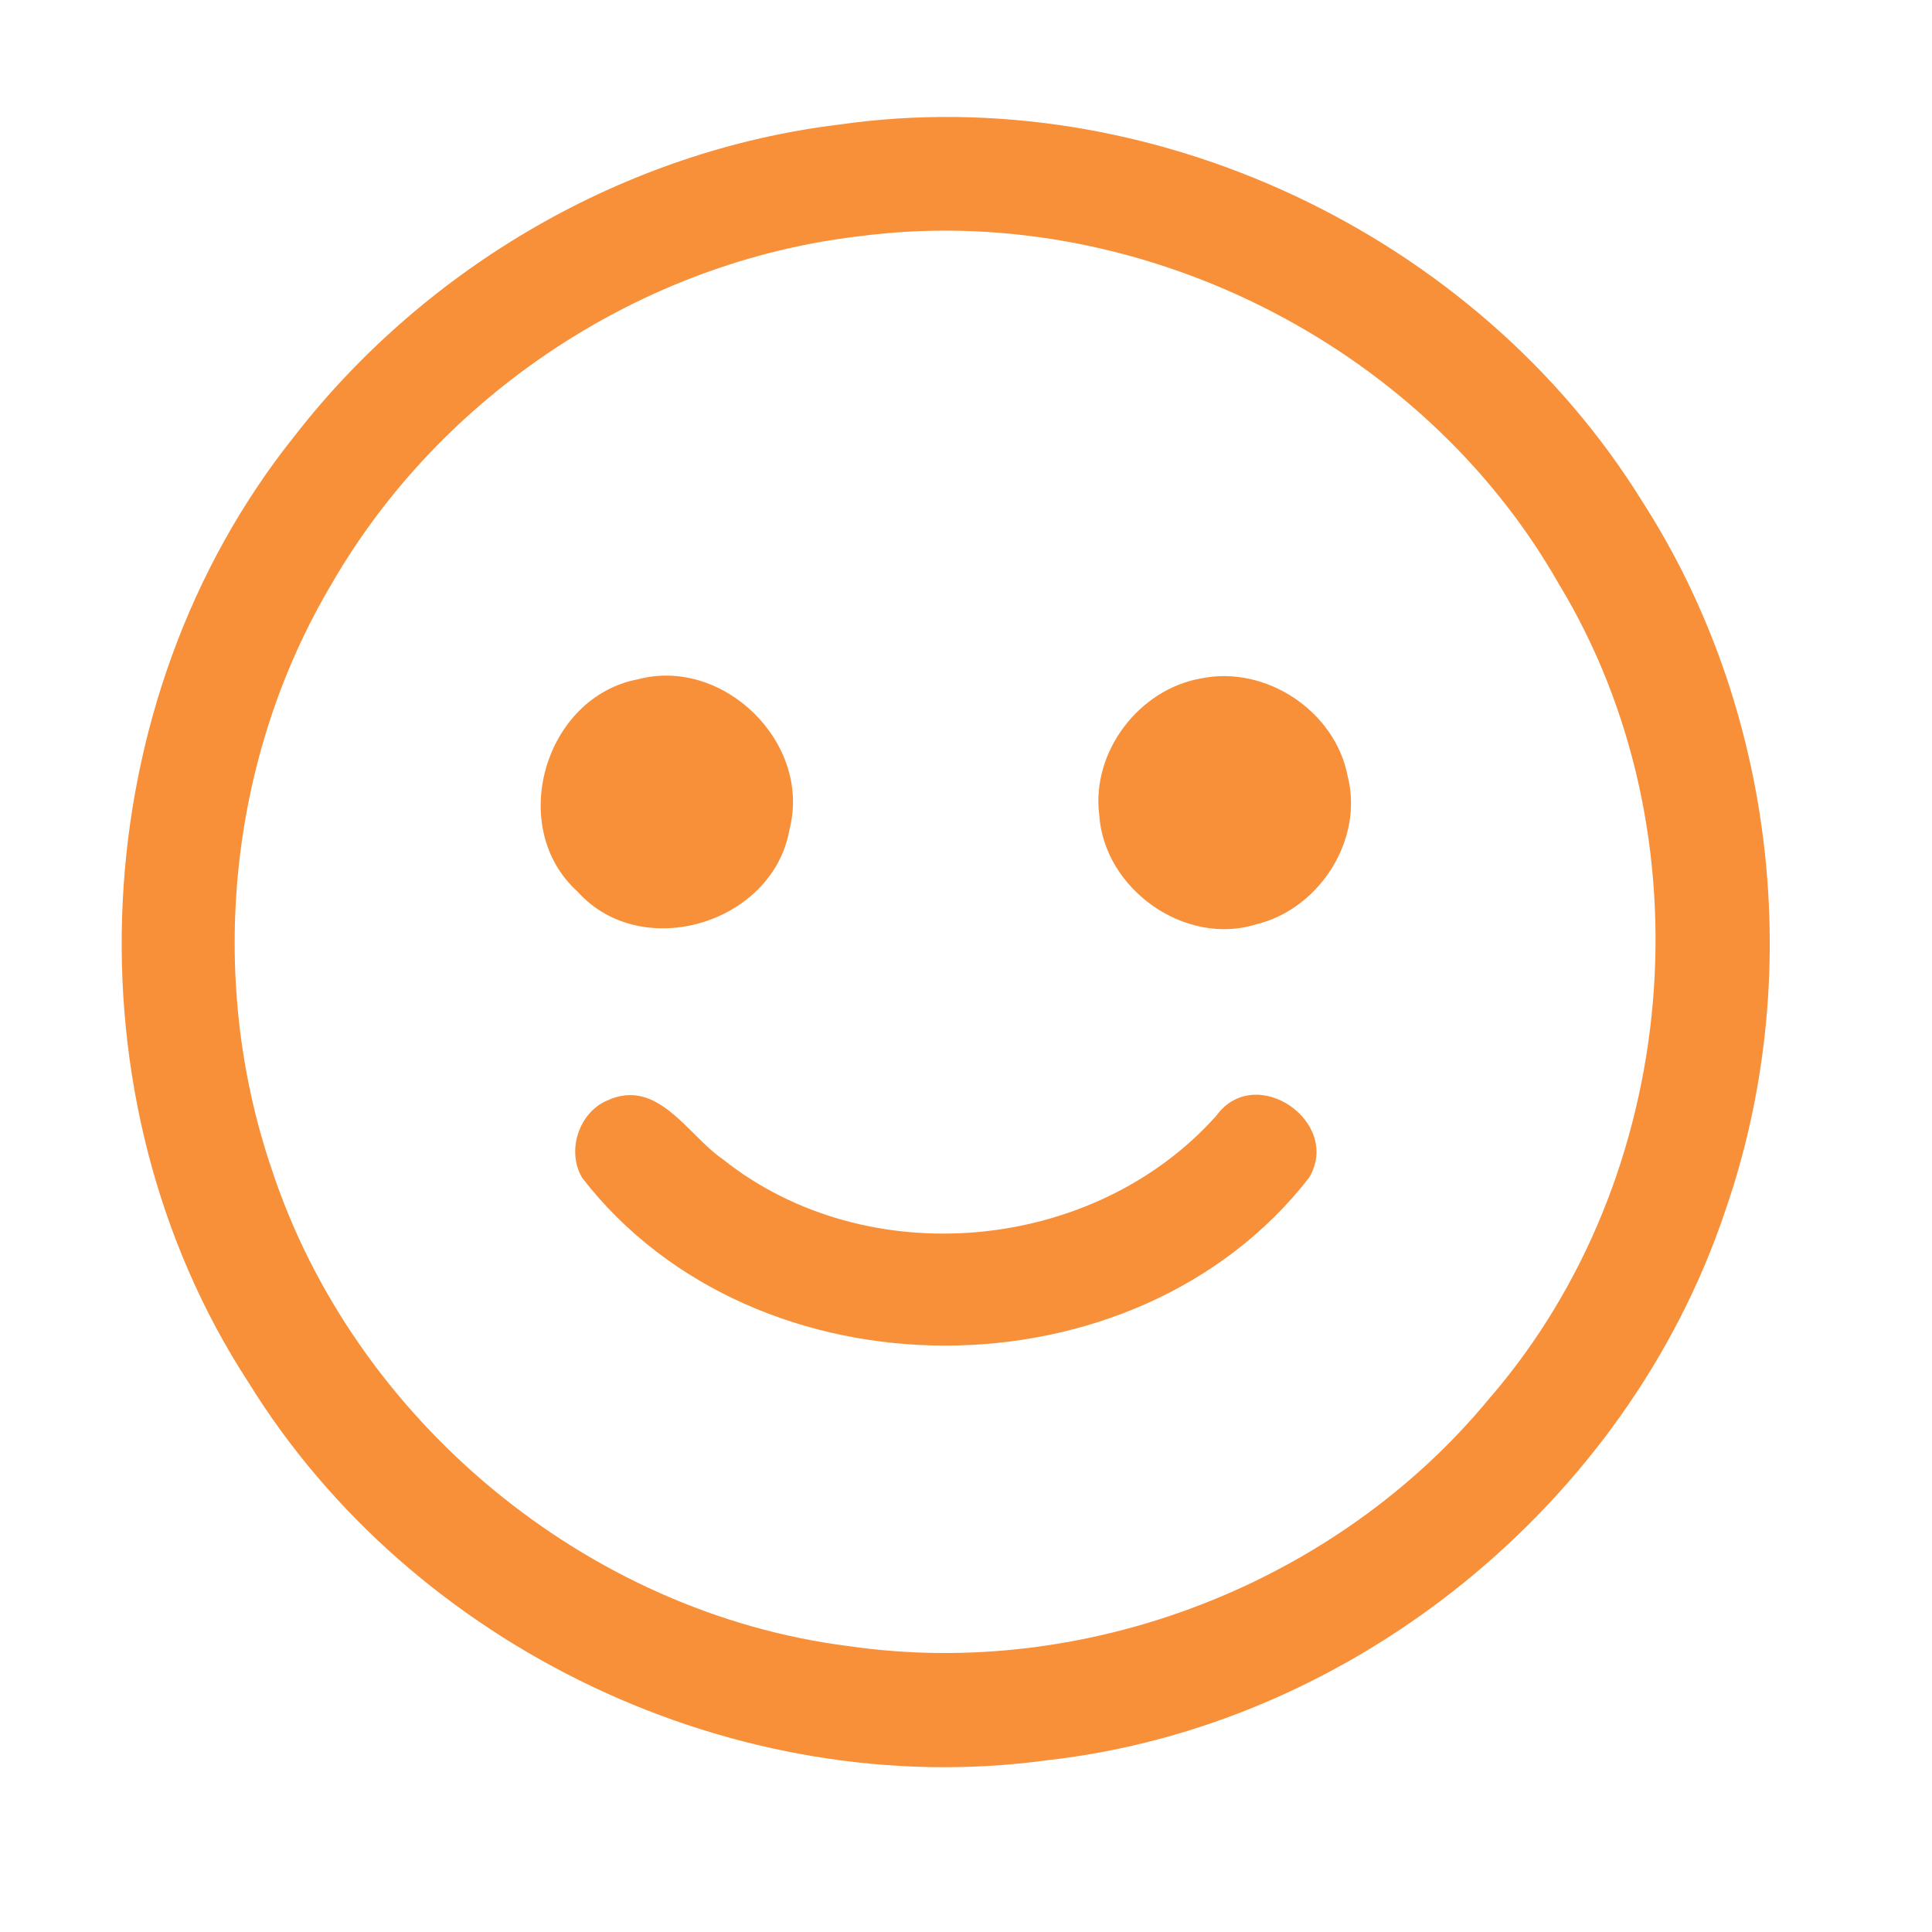 <?xml version="1.0" encoding="UTF-8" ?>
<!DOCTYPE svg PUBLIC "-//W3C//DTD SVG 1.1//EN" "http://www.w3.org/Graphics/SVG/1.1/DTD/svg11.dtd">
<svg width="192pt" height="192pt" viewBox="0 0 192 192" version="1.1" xmlns="http://www.w3.org/2000/svg">
<g id="#f8903aff">
<path fill="#f8903a" opacity="1.00" d=" M 83.32 12.39 C 114.28 7.93 146.73 23.25 163.18 49.79 C 176.49 70.46 179.50 97.22 171.43 120.40 C 161.69 149.39 134.50 171.52 104.08 174.93 C 73.23 179.15 40.97 163.80 24.66 137.33 C 6.30 109.12 8.24 69.60 29.28 43.32 C 42.35 26.49 62.13 14.98 83.32 12.39 M 85.38 23.48 C 63.79 26.00 43.84 39.18 32.98 57.99 C 22.68 75.29 20.52 97.06 26.97 116.10 C 35.14 141.06 58.26 160.30 84.35 163.59 C 107.94 167.02 132.82 157.39 147.99 139.00 C 167.04 117.02 170.01 82.94 154.92 58.04 C 141.28 34.04 112.76 19.87 85.38 23.48 Z" />
<path fill="#f8903a" opacity="1.00" d=" M 63.38 67.51 C 71.91 65.24 80.68 73.85 78.46 82.42 C 76.85 91.76 63.78 95.73 57.40 88.61 C 50.34 82.24 54.09 69.29 63.38 67.51 Z" />
<path fill="#f8903a" opacity="1.00" d=" M 119.36 67.42 C 125.78 66.09 132.67 70.65 133.92 77.09 C 135.56 83.41 131.15 90.31 124.88 91.85 C 117.76 94.09 109.72 88.36 109.24 80.98 C 108.45 74.72 113.18 68.50 119.36 67.42 Z" />
<path fill="#f8903a" opacity="1.00" d=" M 60.33 109.37 C 65.37 107.05 68.32 112.80 71.84 115.21 C 86.18 126.63 108.74 124.52 120.90 110.85 C 124.78 105.56 133.39 111.50 130.10 117.03 C 112.87 139.25 75.08 139.32 57.86 117.06 C 56.28 114.41 57.50 110.59 60.33 109.37 Z" />
</g>
</svg>
